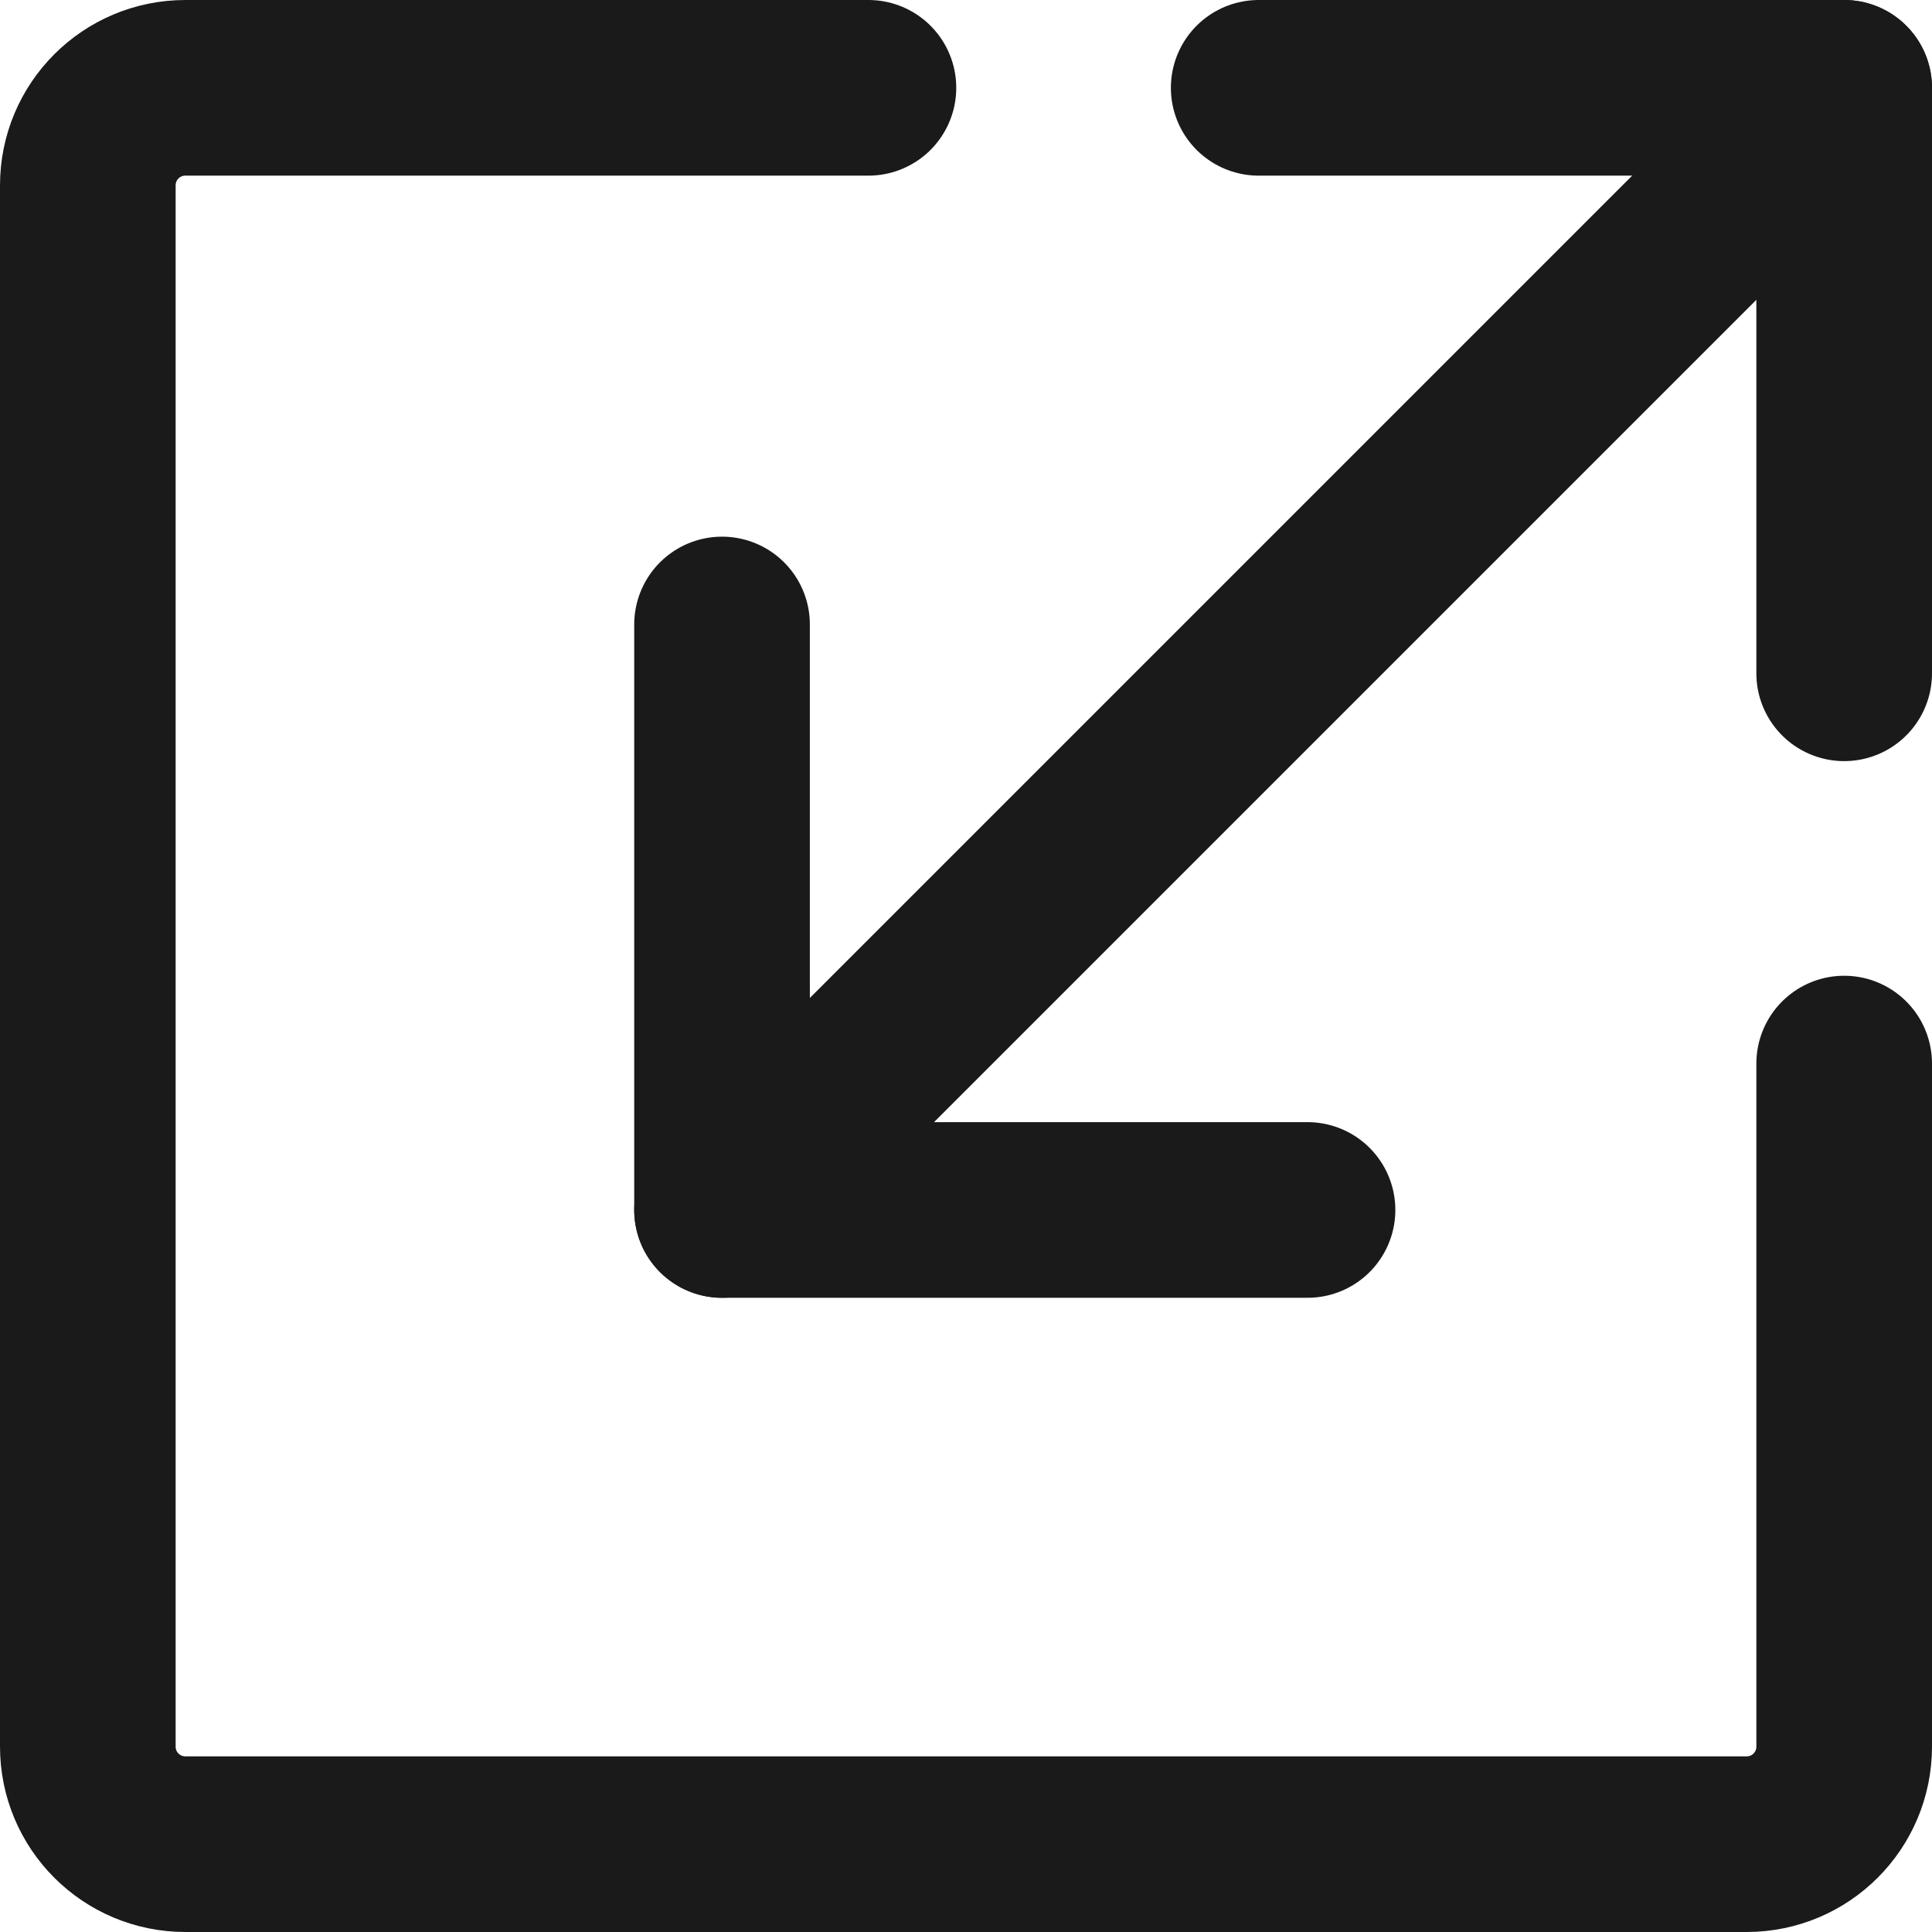 <svg width="22" height="22" viewBox="0 0 22 22" fill="none" xmlns="http://www.w3.org/2000/svg">
<path d="M14.333 1H21V7.667" stroke="#1A1A1A" stroke-width="2" stroke-linecap="round" stroke-linejoin="round"/>
<path d="M14.889 13.778H8.222V7.111" stroke="#1A1A1A" stroke-width="2" stroke-linecap="round" stroke-linejoin="round"/>
<path d="M21 1L8.222 13.778" stroke="#1A1A1A" stroke-width="2" stroke-linecap="round" stroke-linejoin="round"/>
<path d="M9.889 1H2.111C1.497 1 1 1.497 1 2.111V19.889C1 20.503 1.497 21 2.111 21H19.889C20.503 21 21 20.503 21 19.889V12.111" stroke="#1A1A1A" stroke-width="2" stroke-linecap="round" stroke-linejoin="round"/>
</svg>
